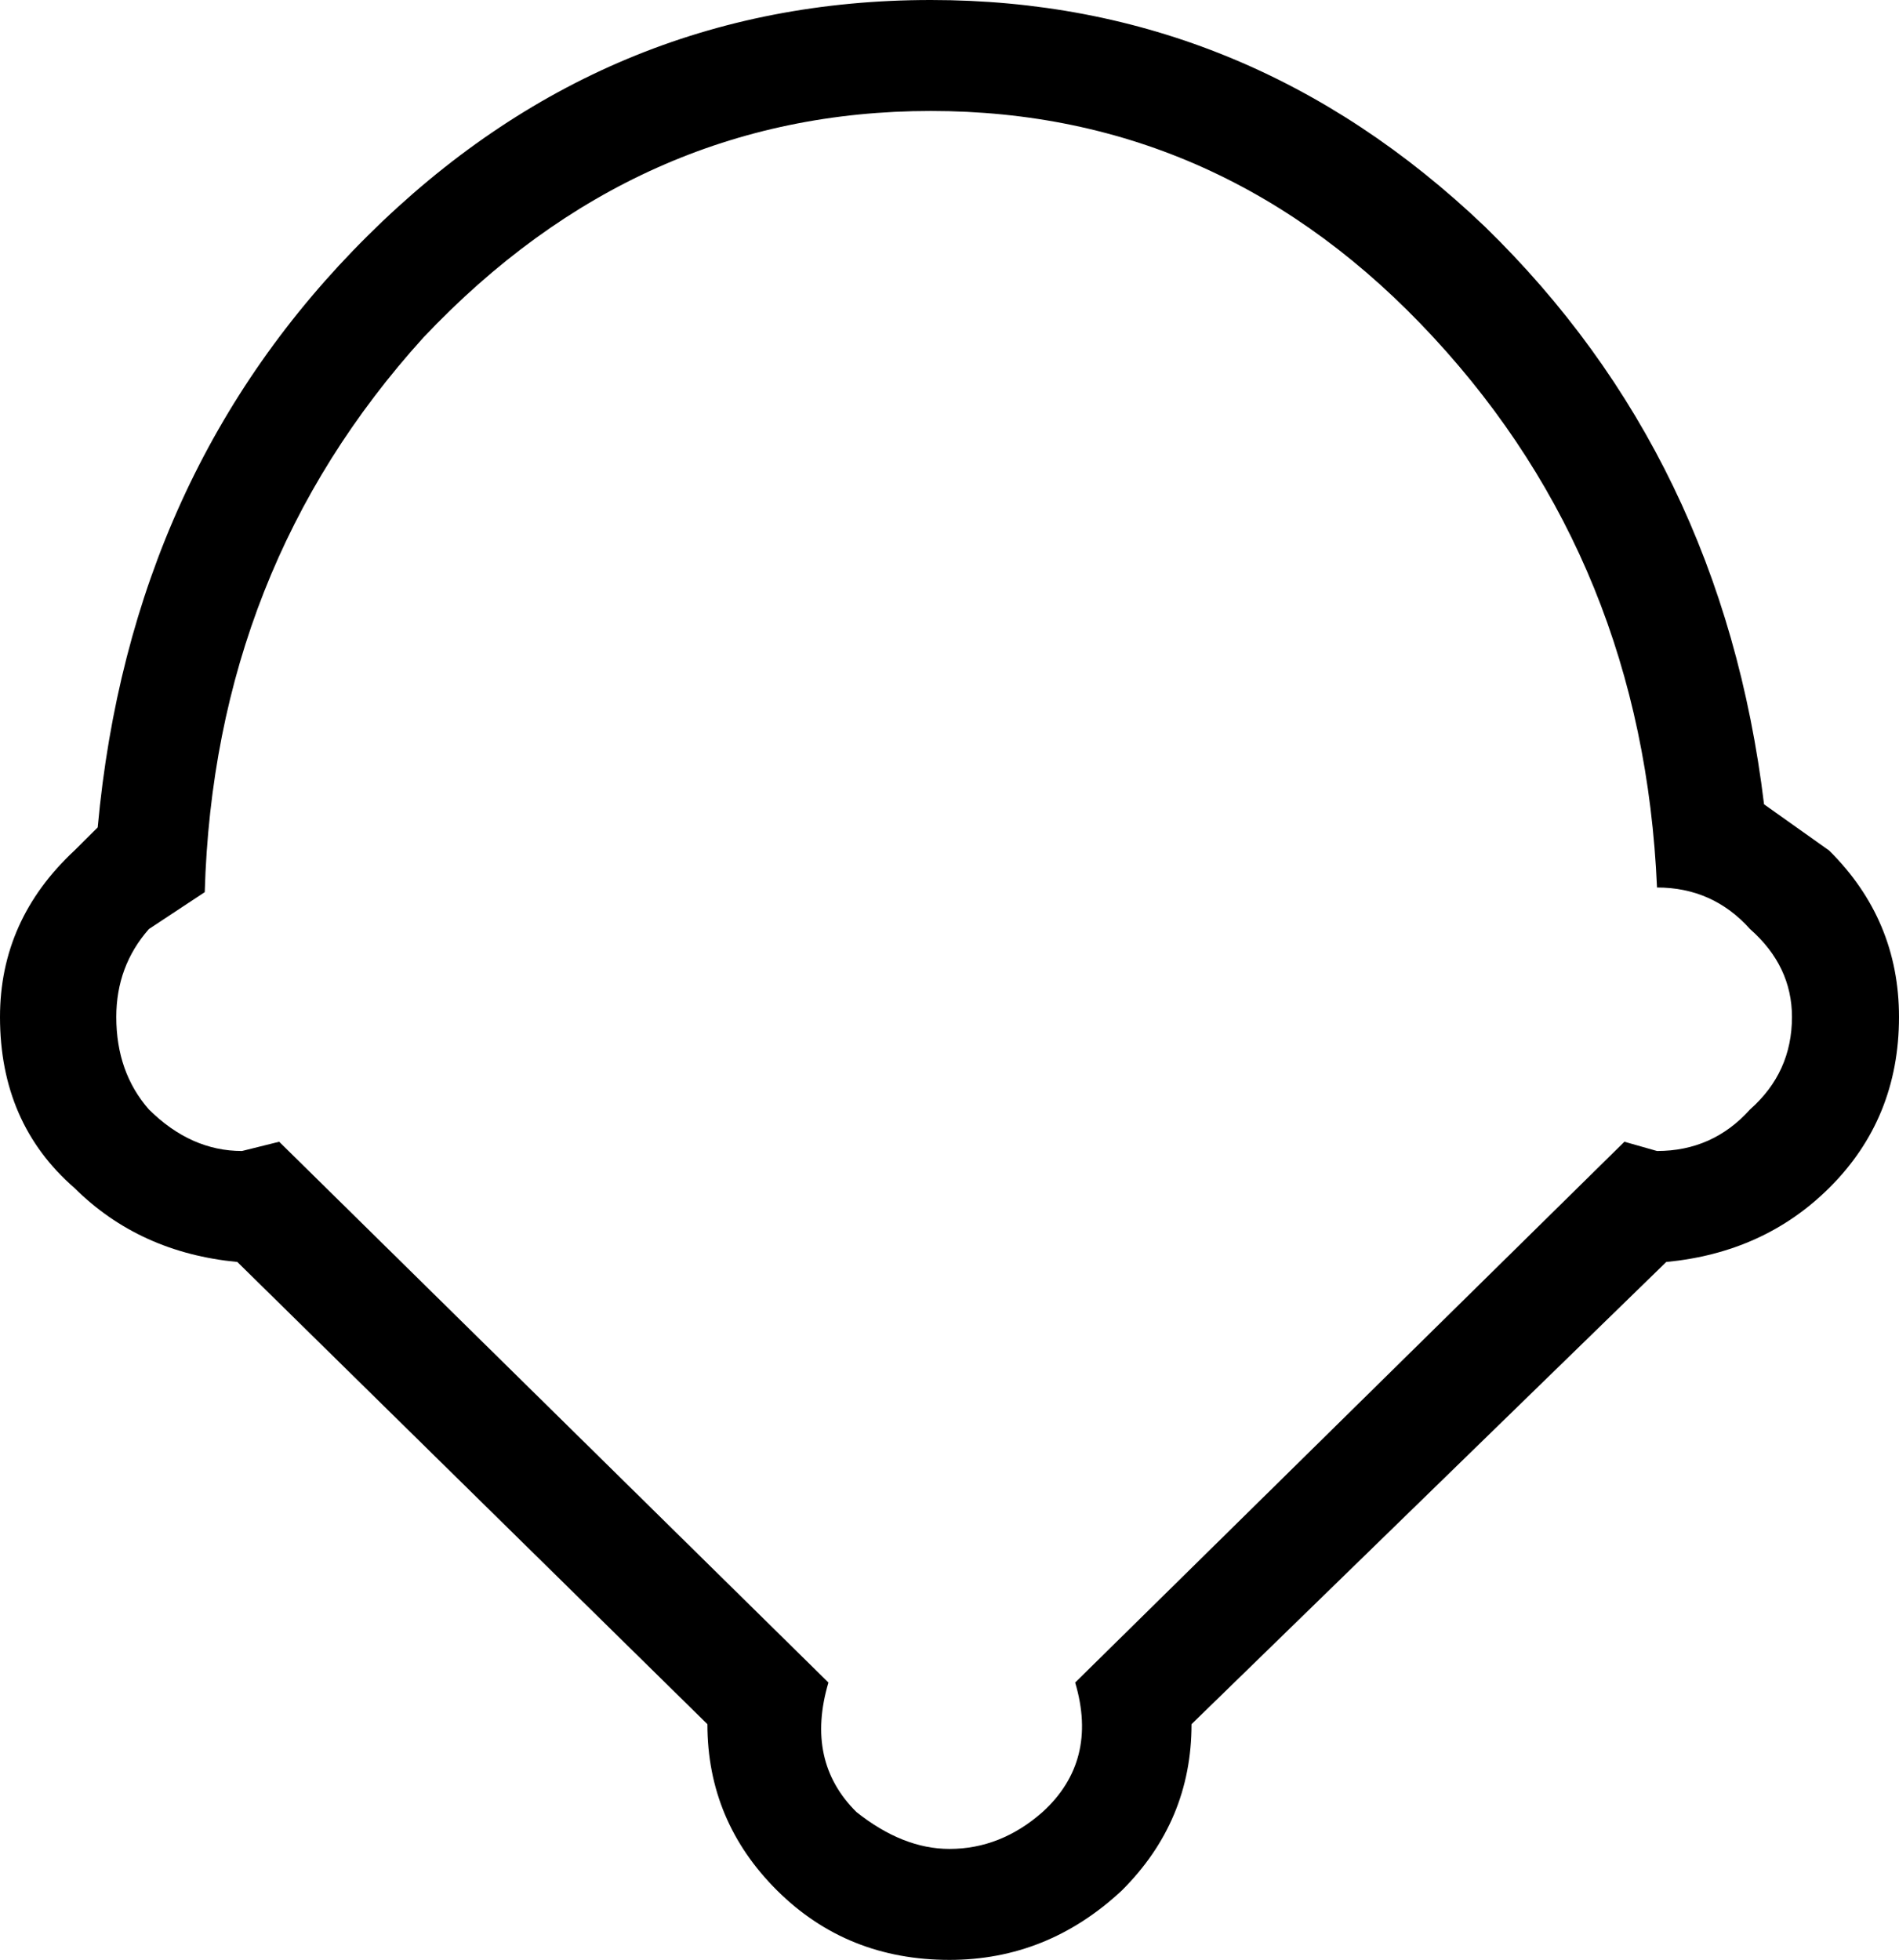 <?xml version="1.0" encoding="UTF-8"?>
<svg xmlns="http://www.w3.org/2000/svg" xmlns:xlink="http://www.w3.org/1999/xlink" width="25.637mm" height="26.456mm" viewBox="-525.045 370.678 25.637 26.456">
    <path transform="matrix(-1,0,0,1,0,0)" style="stroke:none;fill:#000000;fill-rule:evenodd" d="M505.001,373.735C502.864,375.815,501.607,378.416,501.23,381.535L500.351,382.159C499.722,382.783,499.408,383.532,499.408,384.406C499.408,385.32,499.722,386.09,500.351,386.714C500.937,387.296,501.67,387.629,502.55,387.713L508.959,393.952C508.959,394.825,509.274,395.575,509.902,396.199C510.572,396.823,511.347,397.134,512.227,397.134C513.148,397.134,513.923,396.823,514.552,396.199C515.18,395.575,515.495,394.825,515.495,393.952L521.841,387.713C522.721,387.629,523.454,387.296,524.04,386.714C524.71,386.132,525.045,385.362,525.045,384.406C525.045,383.532,524.71,382.783,524.04,382.159L523.726,381.847C523.433,378.644,522.218,375.981,520.082,373.861C517.945,371.739,515.411,370.678,512.478,370.678C509.63,370.678,507.137,371.697,505.001,373.735zM501.419,383.219C501.754,382.845,502.173,382.658,502.675,382.658C502.801,379.746,503.807,377.271,505.692,375.233C507.577,373.194,509.839,372.176,512.478,372.176C515.117,372.176,517.4,373.194,519.328,375.233C521.212,377.313,522.197,379.808,522.281,382.721L523.035,383.219C523.328,383.552,523.475,383.948,523.475,384.406C523.475,384.904,523.328,385.32,523.035,385.654C522.658,386.028,522.239,386.215,521.778,386.215L521.276,386.09L513.861,393.39C514.07,394.097,513.945,394.68,513.483,395.138C513.065,395.47,512.646,395.636,512.227,395.636C511.766,395.636,511.347,395.47,510.97,395.138C510.468,394.68,510.32,394.097,510.53,393.39L503.115,386.09L502.675,386.215C502.173,386.215,501.754,386.028,501.419,385.654C501.041,385.32,500.853,384.904,500.853,384.406C500.853,383.948,501.041,383.552,501.419,383.219z"/>
</svg>
